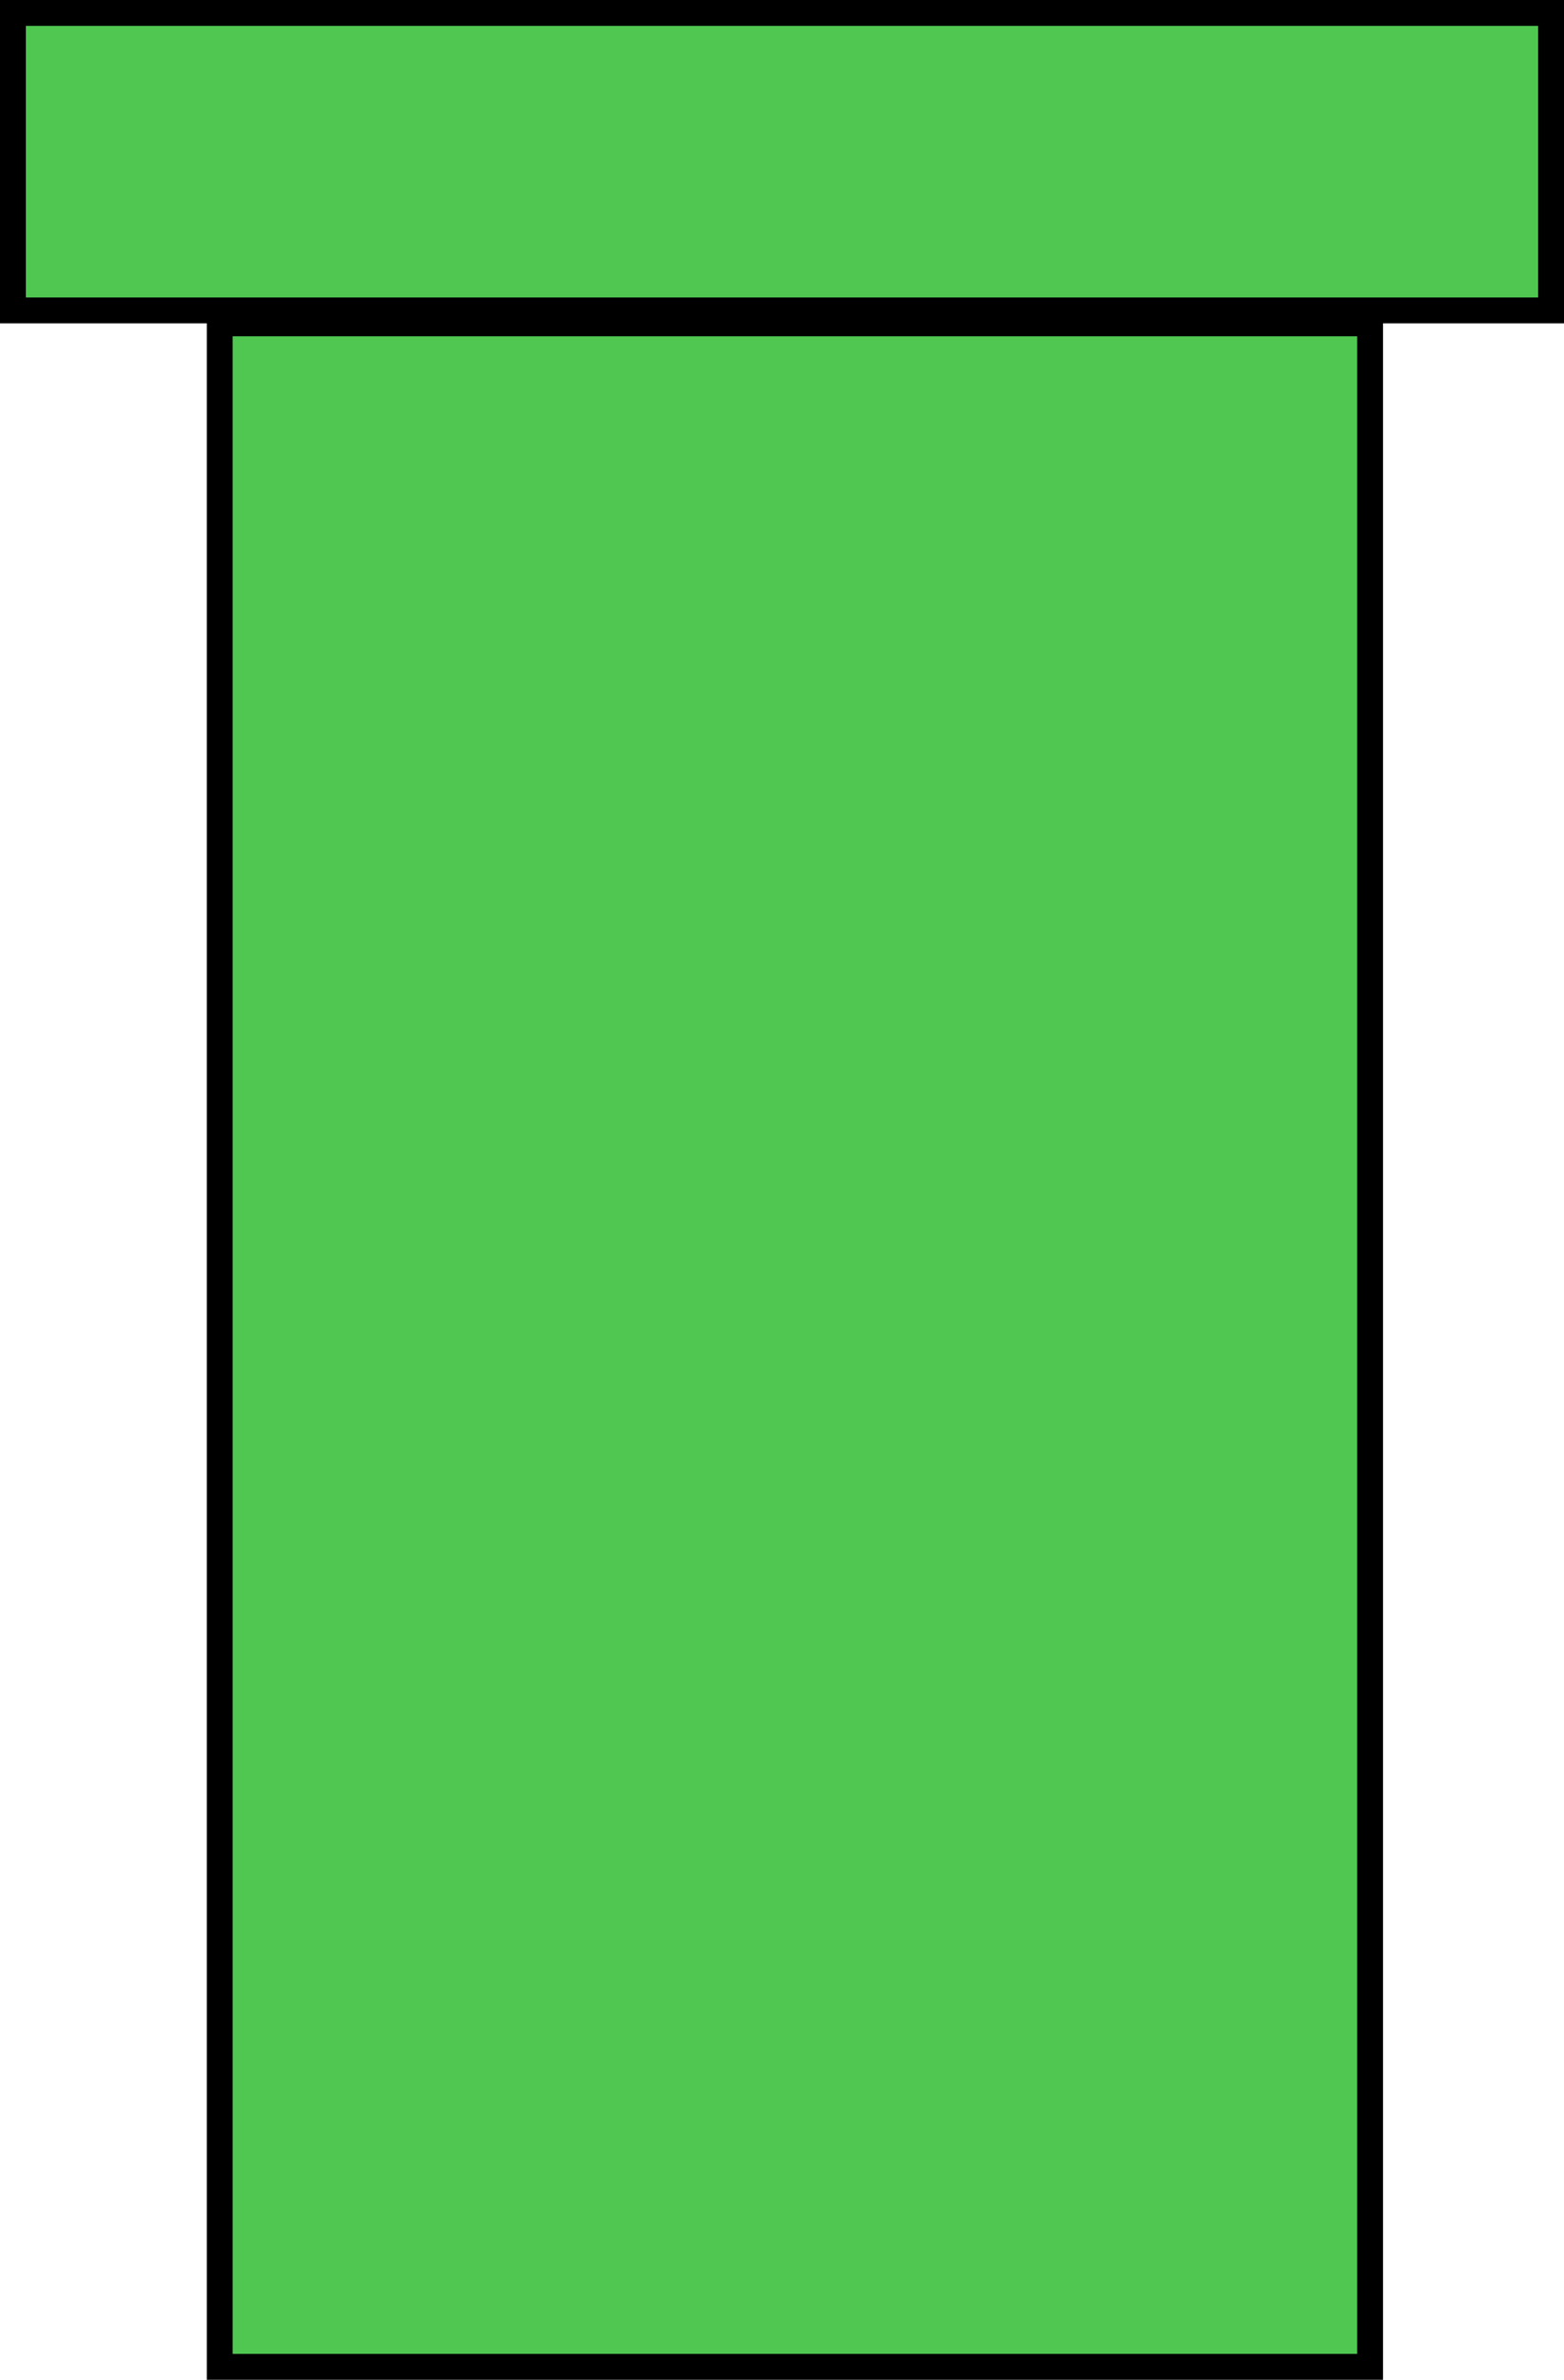 <svg version="1.1" xmlns="http://www.w3.org/2000/svg" xmlns:xlink="http://www.w3.org/1999/xlink" width="121" height="184" viewBox="0,0,121,184"><g transform="translate(-181.163,-176.583)"><g data-paper-data="{&quot;isPaintingLayer&quot;:true}" fill="#50c751" fill-rule="nonzero" stroke="#000000" stroke-width="2" stroke-linecap="butt" stroke-linejoin="miter" stroke-miterlimit="10" stroke-dasharray="" stroke-dashoffset="0" style="mix-blend-mode: normal"><path d="M182.163,200.583v-23h119v23z"/><path d="M198.163,359.583v-158h89v158z"/></g></g></svg>